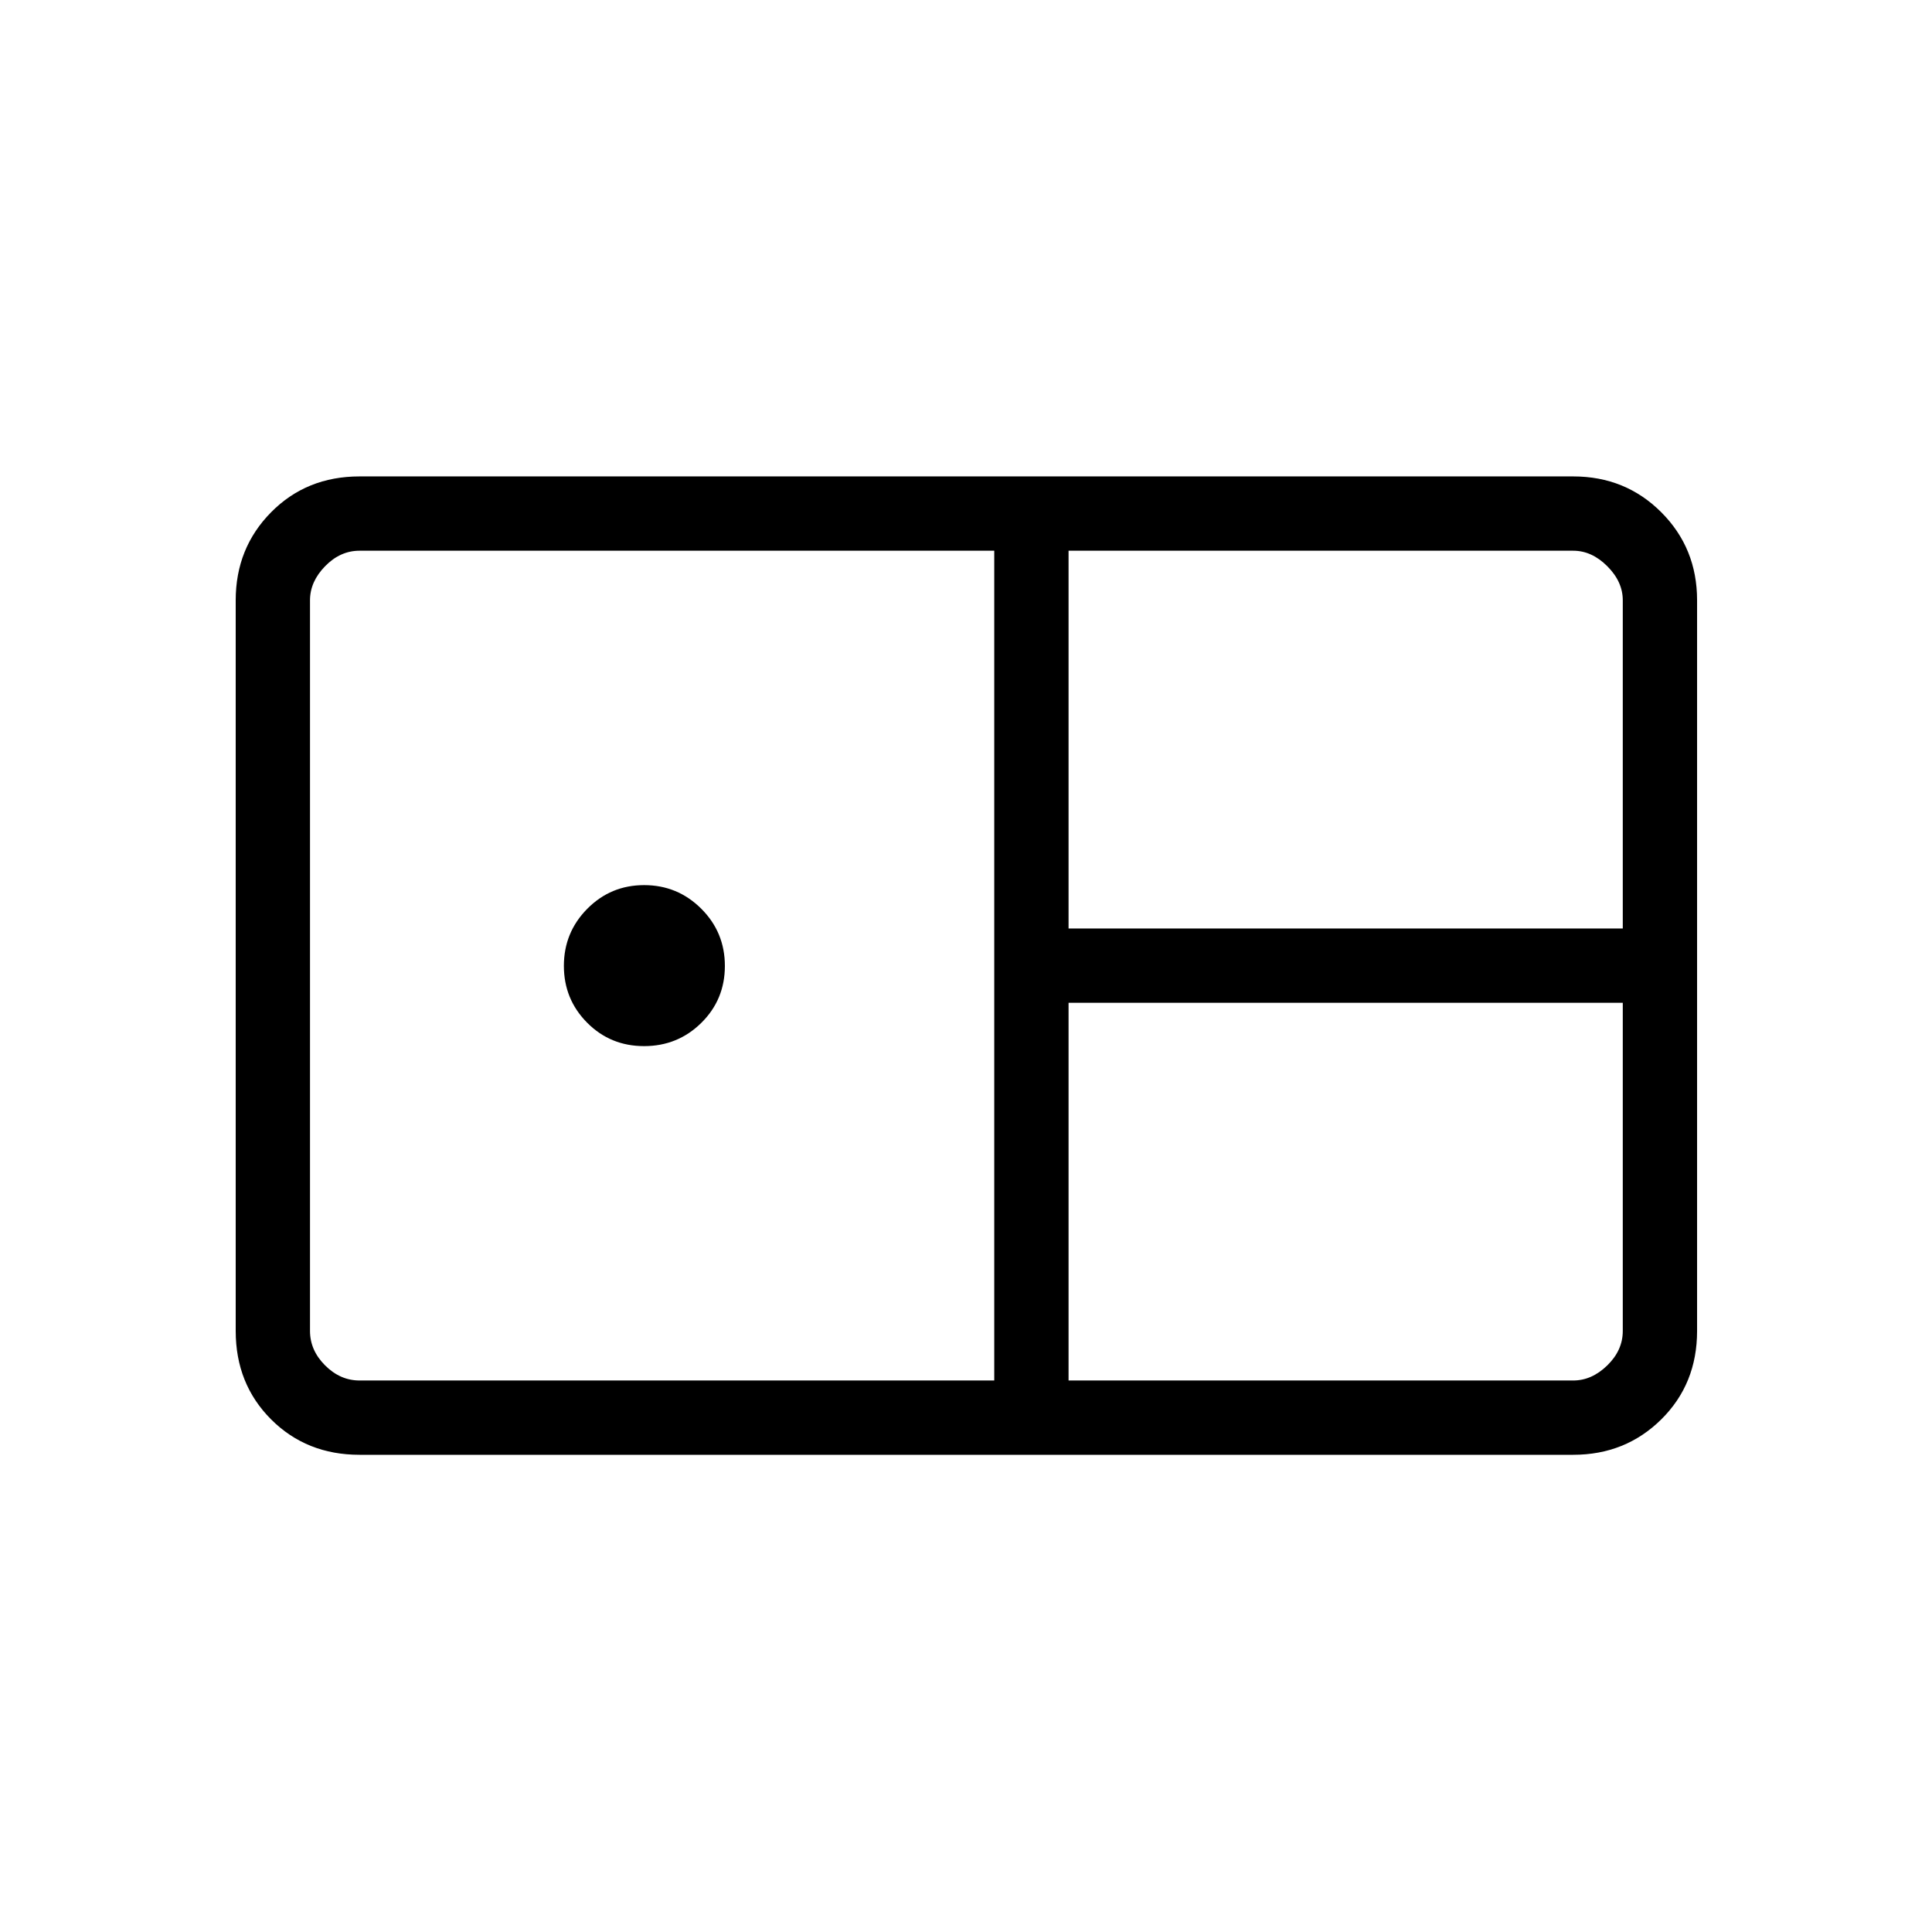 <svg xmlns="http://www.w3.org/2000/svg" height="24" viewBox="0 -960 960 960" width="24"><path d="M178.65-237.12q-26.34 0-43.94-17.59-17.59-17.6-17.59-43.94v-363.08q0-25.94 17.59-43.74 17.6-17.8 43.94-17.8h603.08q25.94 0 43.74 17.8t17.8 43.74v363.08q0 26.34-17.8 43.94-17.8 17.59-43.74 17.59H178.65Zm352.31-261.53h275.39v-163.08q0-9.23-7.7-16.92-7.69-7.7-16.92-7.7H530.96v187.7ZM178.65-274.04h315.39v-412.31H178.65q-9.61 0-17.11 7.7-7.5 7.69-7.5 16.92v363.08q0 9.61 7.5 17.11t17.11 7.5Zm141.39-166.15q-16.73 0-28.29-11.63-11.56-11.64-11.56-28.25 0-16.62 11.63-28.37 11.64-11.75 28.25-11.75 16.62 0 28.37 11.71t11.75 28.44q0 16.73-11.71 28.29-11.71 11.56-28.44 11.56Zm210.92 166.15h250.77q9.23 0 16.92-7.5 7.7-7.5 7.7-17.11v-163.08H530.96v187.69Z"/></svg>